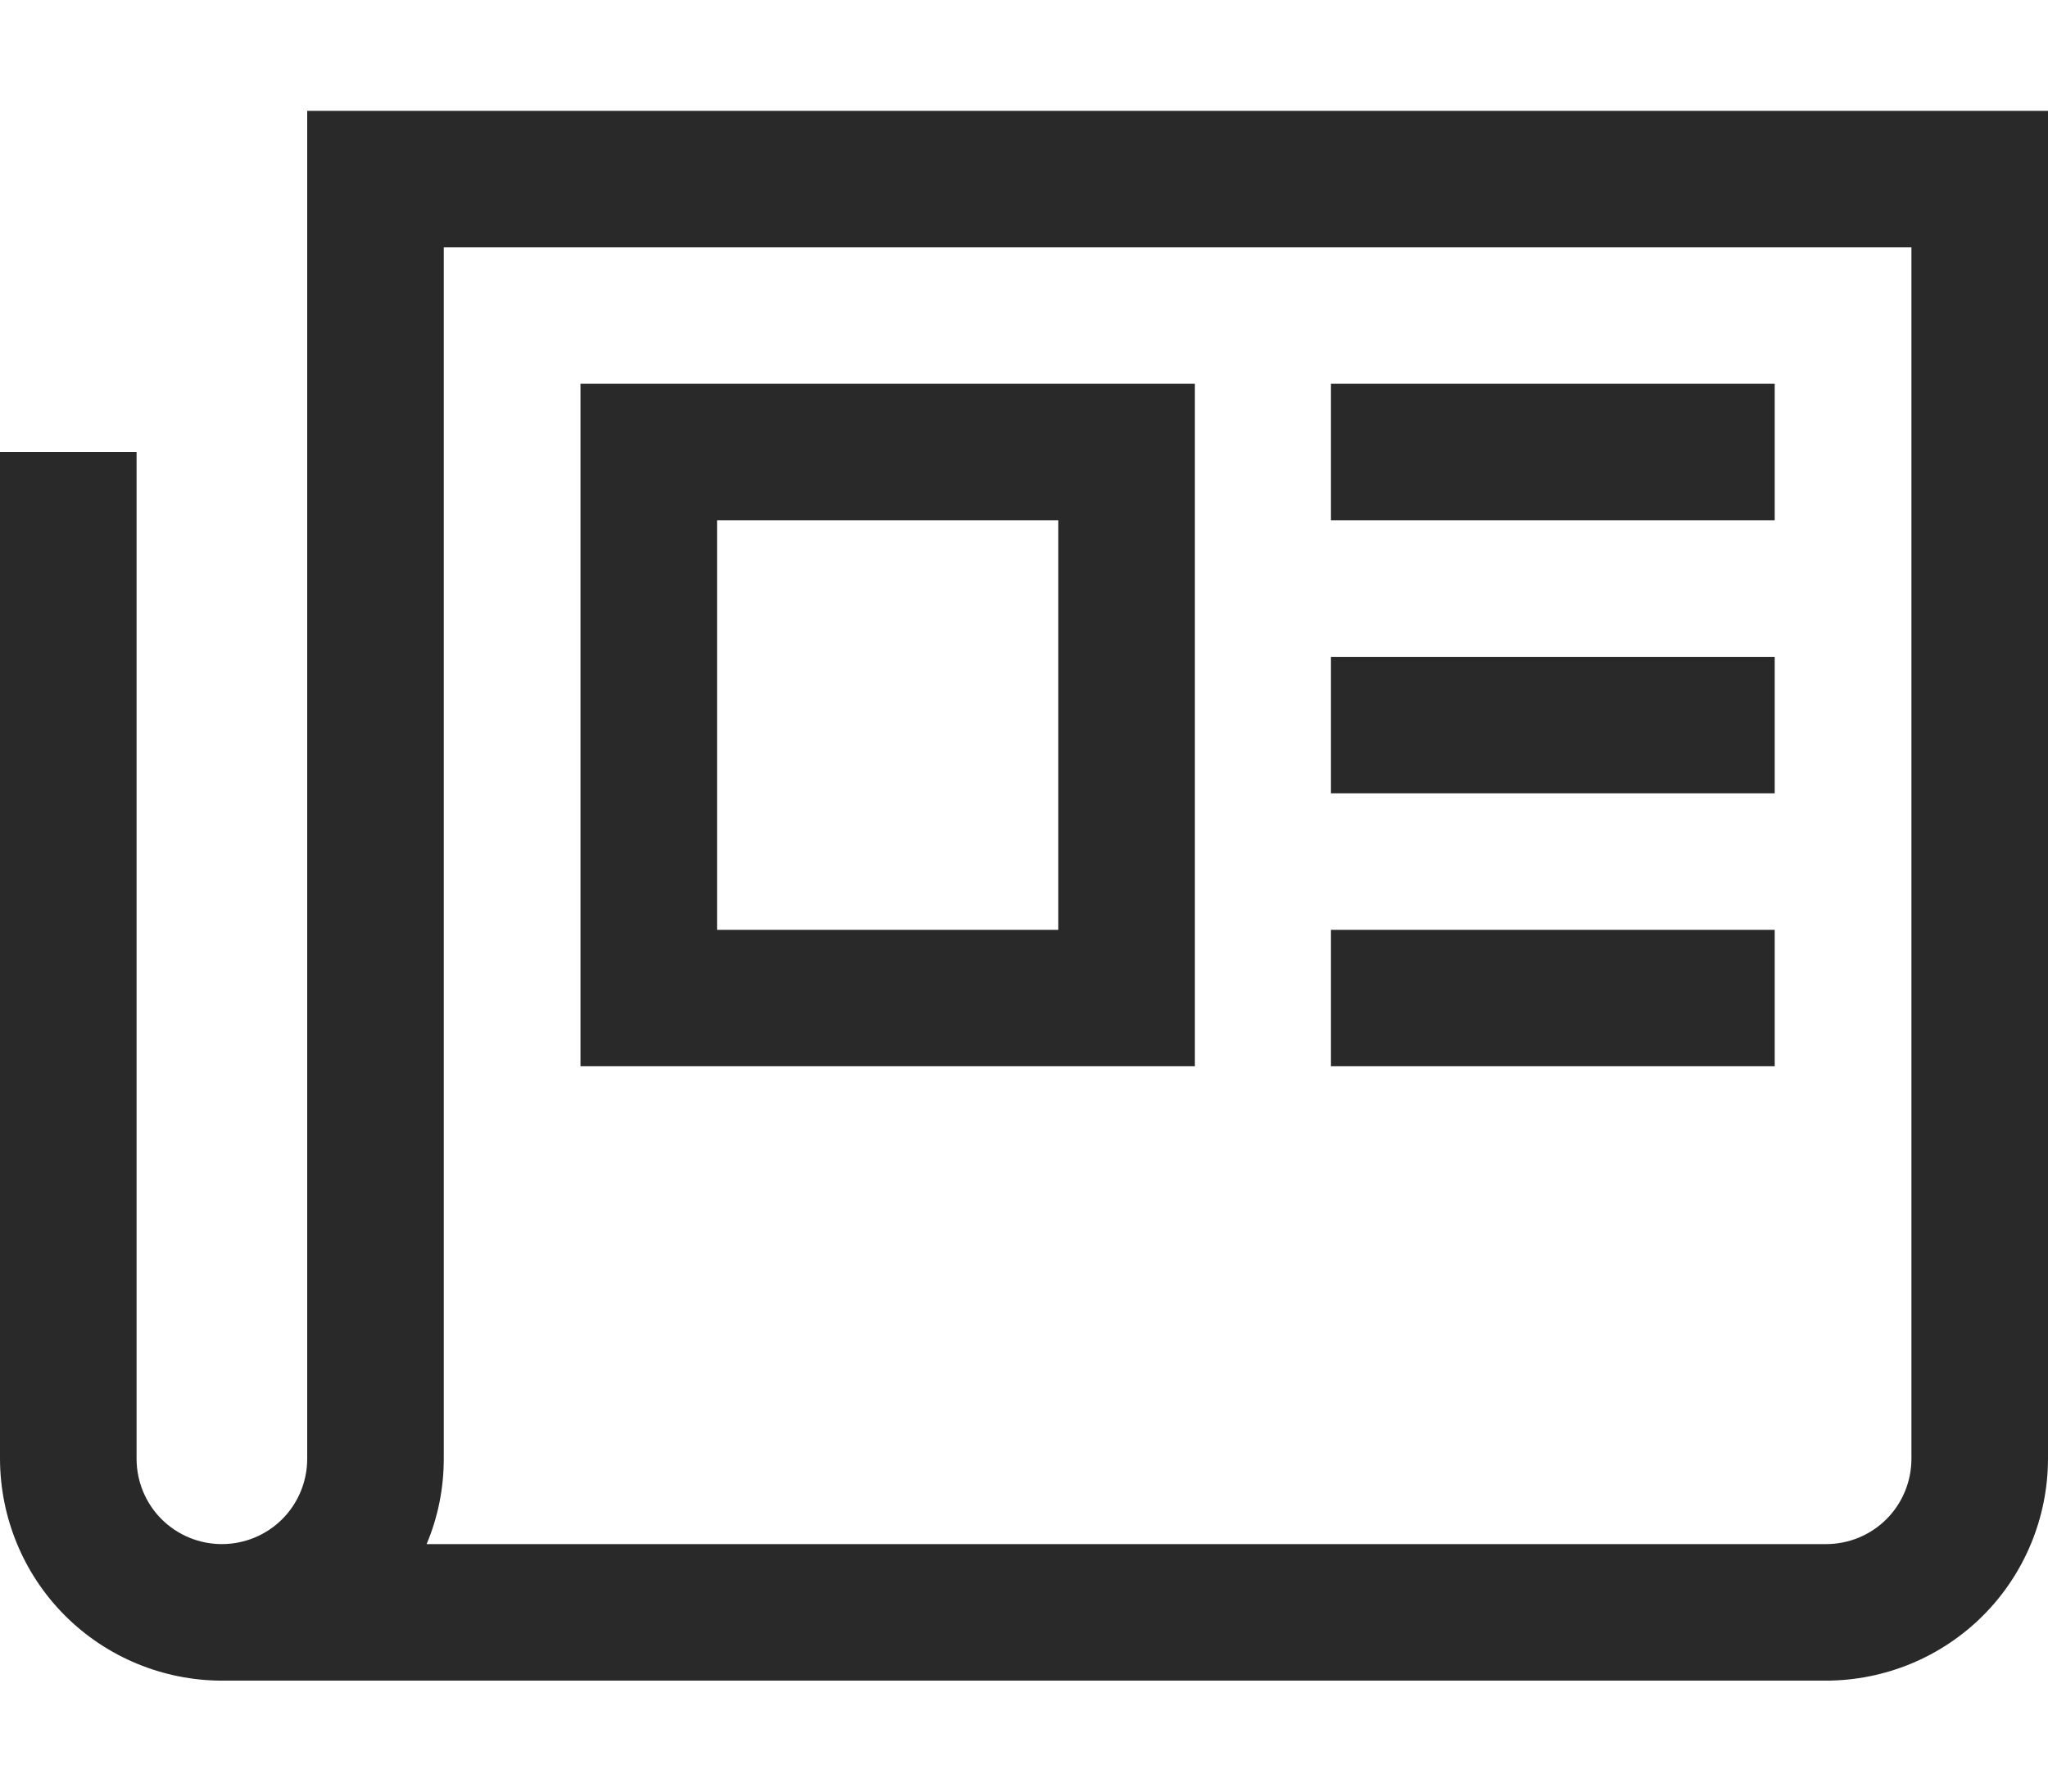 <svg width="16" height="14" viewBox="0 0 16 14" fill="none" xmlns="http://www.w3.org/2000/svg">
<path d="M2.4 0.866V11.399C2.4 11.576 2.33 11.746 2.205 11.871C2.08 11.996 1.91 12.066 1.733 12.066C1.557 12.066 1.387 11.996 1.262 11.871C1.137 11.746 1.067 11.576 1.067 11.399V3.533H0V11.399C0.001 11.859 0.183 12.3 0.508 12.625C0.833 12.95 1.274 13.132 1.733 13.133H14.267C14.726 13.132 15.167 12.95 15.492 12.625C15.817 12.3 15.999 11.859 16 11.399V0.866H2.4ZM14.933 11.399C14.933 11.576 14.863 11.746 14.738 11.871C14.613 11.996 14.443 12.066 14.267 12.066H3.333C3.422 11.855 3.467 11.628 3.467 11.399V1.933H14.933V11.399Z" fill="#292929"/>
<path d="M9.335 2.999H4.535V8.332H9.335V2.999ZM8.268 7.266H5.602V4.066H8.268V7.266Z" fill="#292929"/>
<path d="M13.865 2.999H10.398V4.066H13.865V2.999Z" fill="#292929"/>
<path d="M13.865 5.133H10.398V6.199H13.865V5.133Z" fill="#292929"/>
<path d="M13.865 7.266H10.398V8.332H13.865V7.266Z" fill="#292929"/>
</svg>

